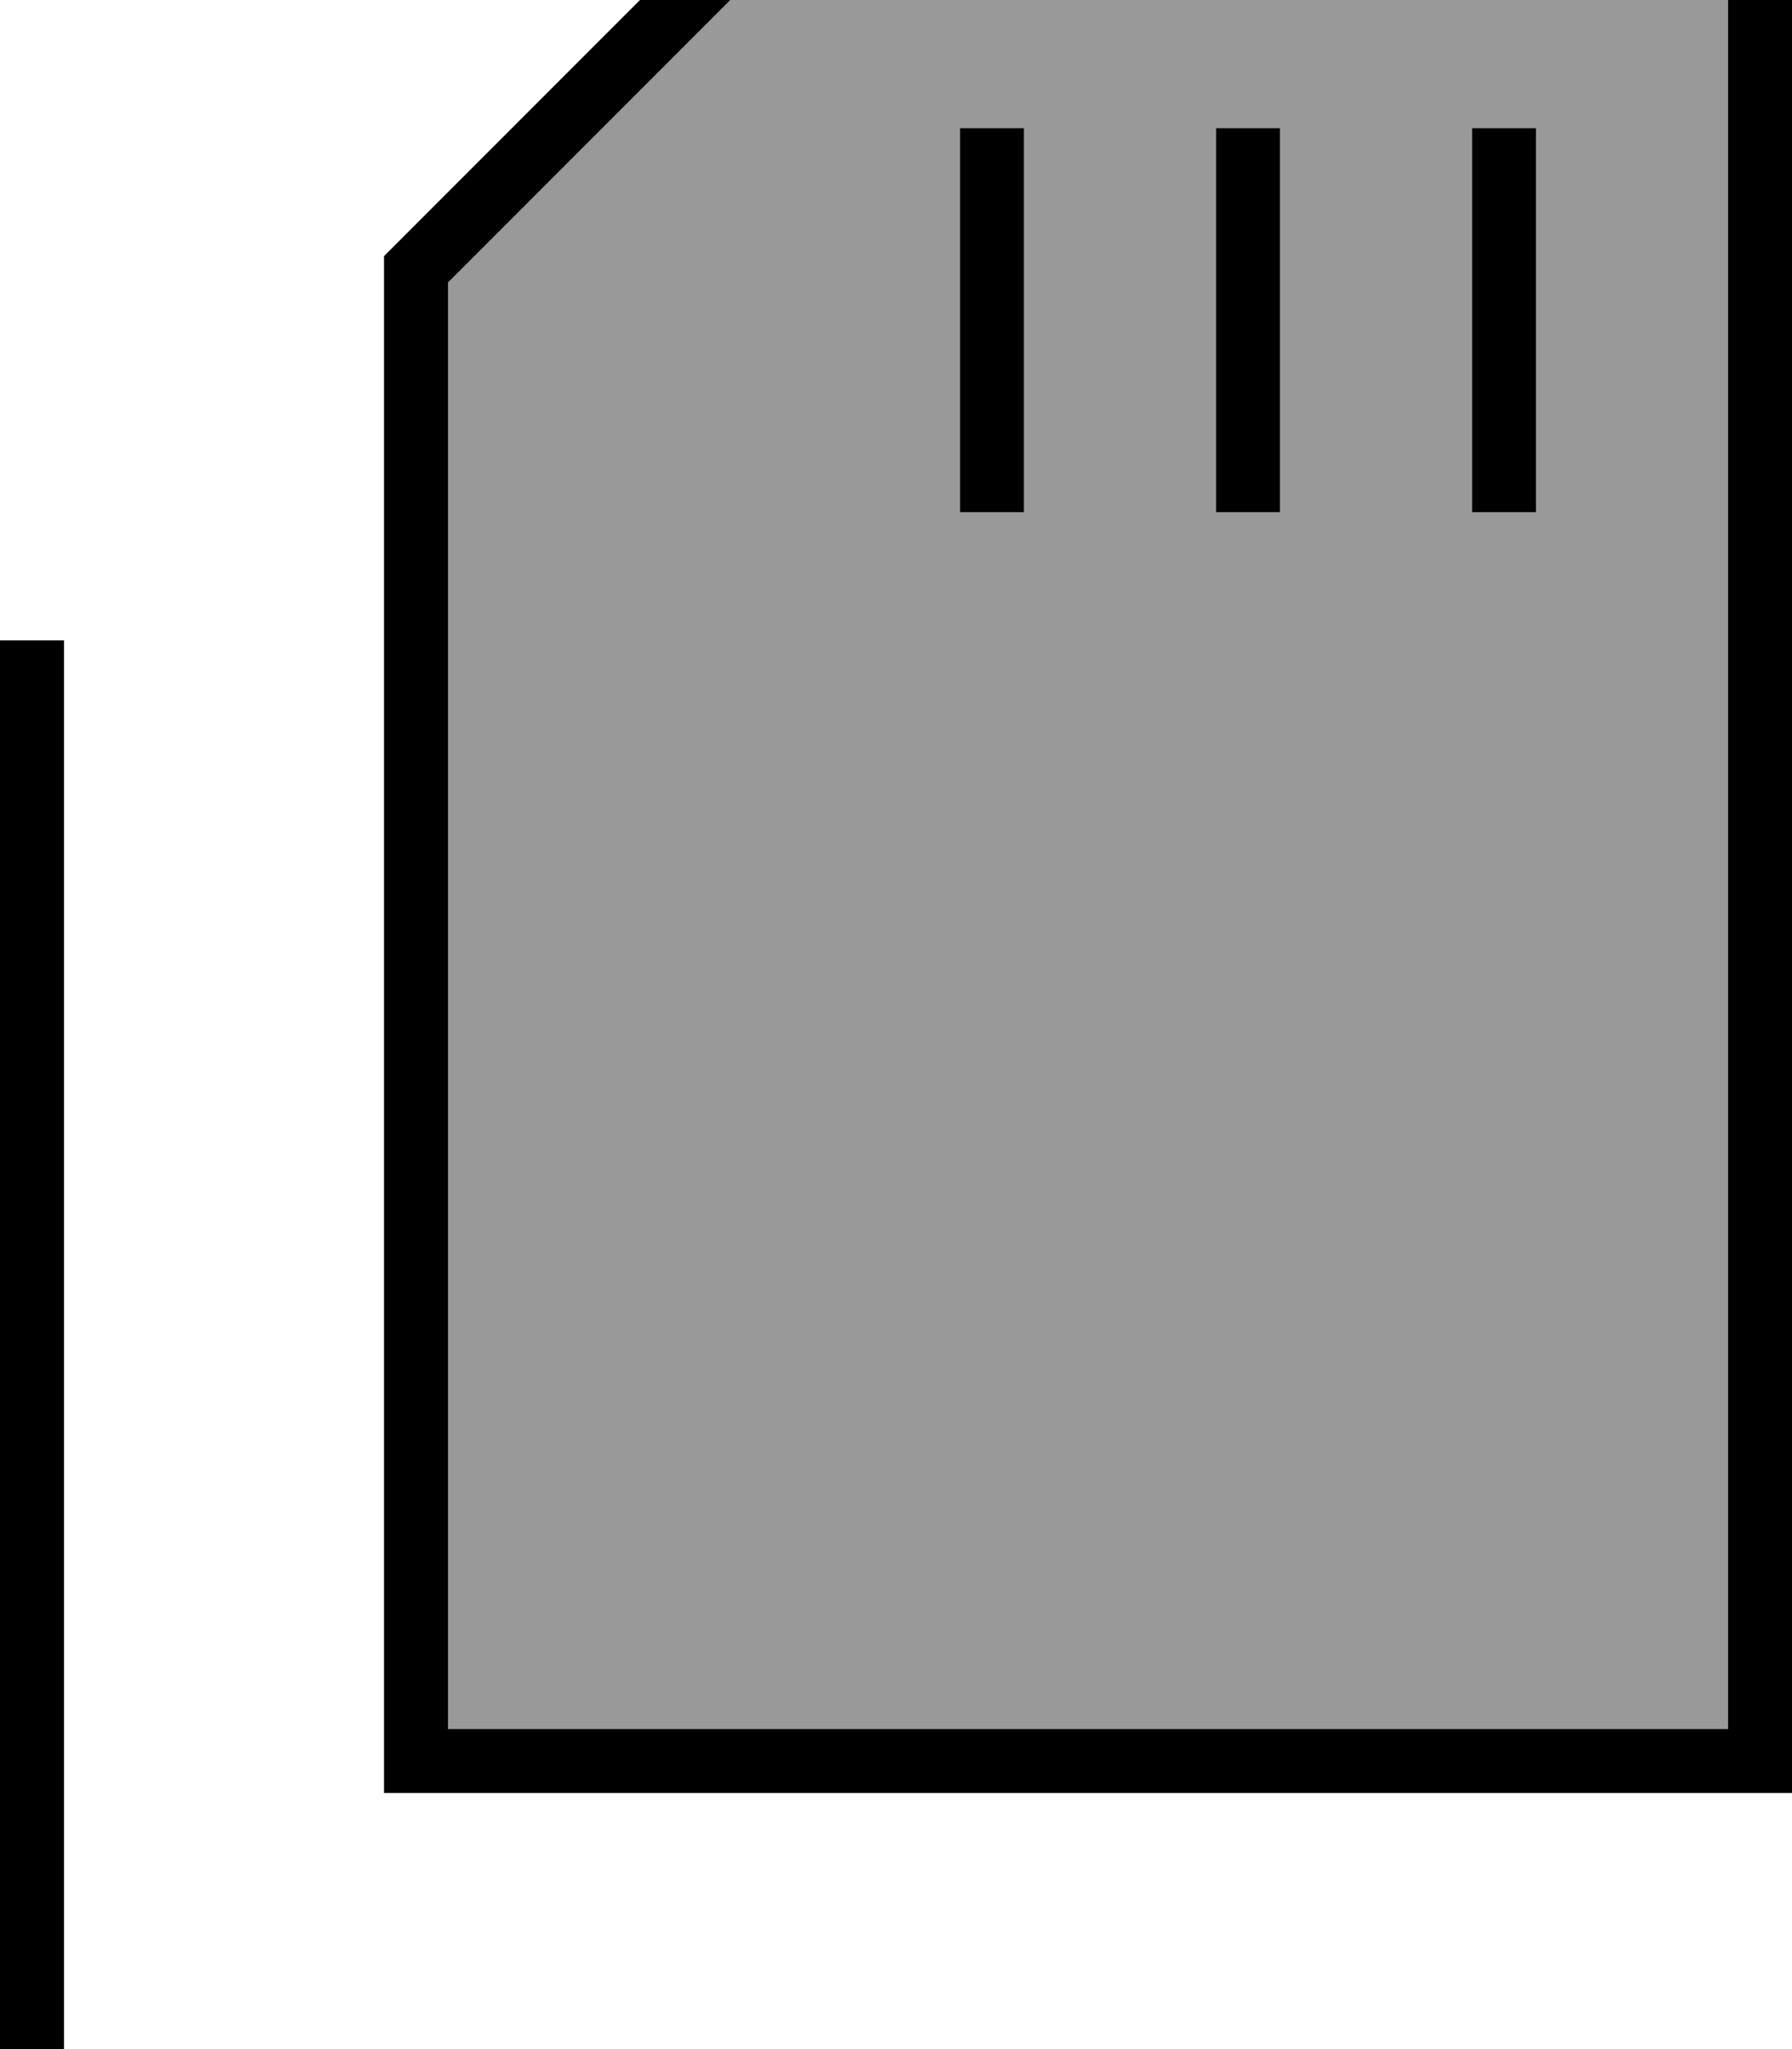 <svg fill="currentColor" xmlns="http://www.w3.org/2000/svg" viewBox="0 0 448 512"><!--! Font Awesome Pro 7.1.0 by @fontawesome - https://fontawesome.com License - https://fontawesome.com/license (Commercial License) Copyright 2025 Fonticons, Inc. --><path opacity=".4" fill="currentColor" d="M112 70.6l0 361.4 320 0 0-448-233.4 0-86.6 86.6zM240 32l16 0 0 96-16 0 0-96zm64 0l16 0 0 96-16 0 0-96zm64 0l16 0 0 96-16 0 0-96z"/><path fill="currentColor" d="M448 432l0 16-352 0 0-384 96-96 256 0 0 464zM432-16l-233.4 0-86.6 86.6 0 361.4 320 0 0-448zM16 160l0 368 336 0 0 16-352 0 0-384 16 0zM256 40l0 88-16 0 0-96 16 0 0 8zm64 0l0 88-16 0 0-96 16 0 0 8zm64 0l0 88-16 0 0-96 16 0 0 8z"/></svg>